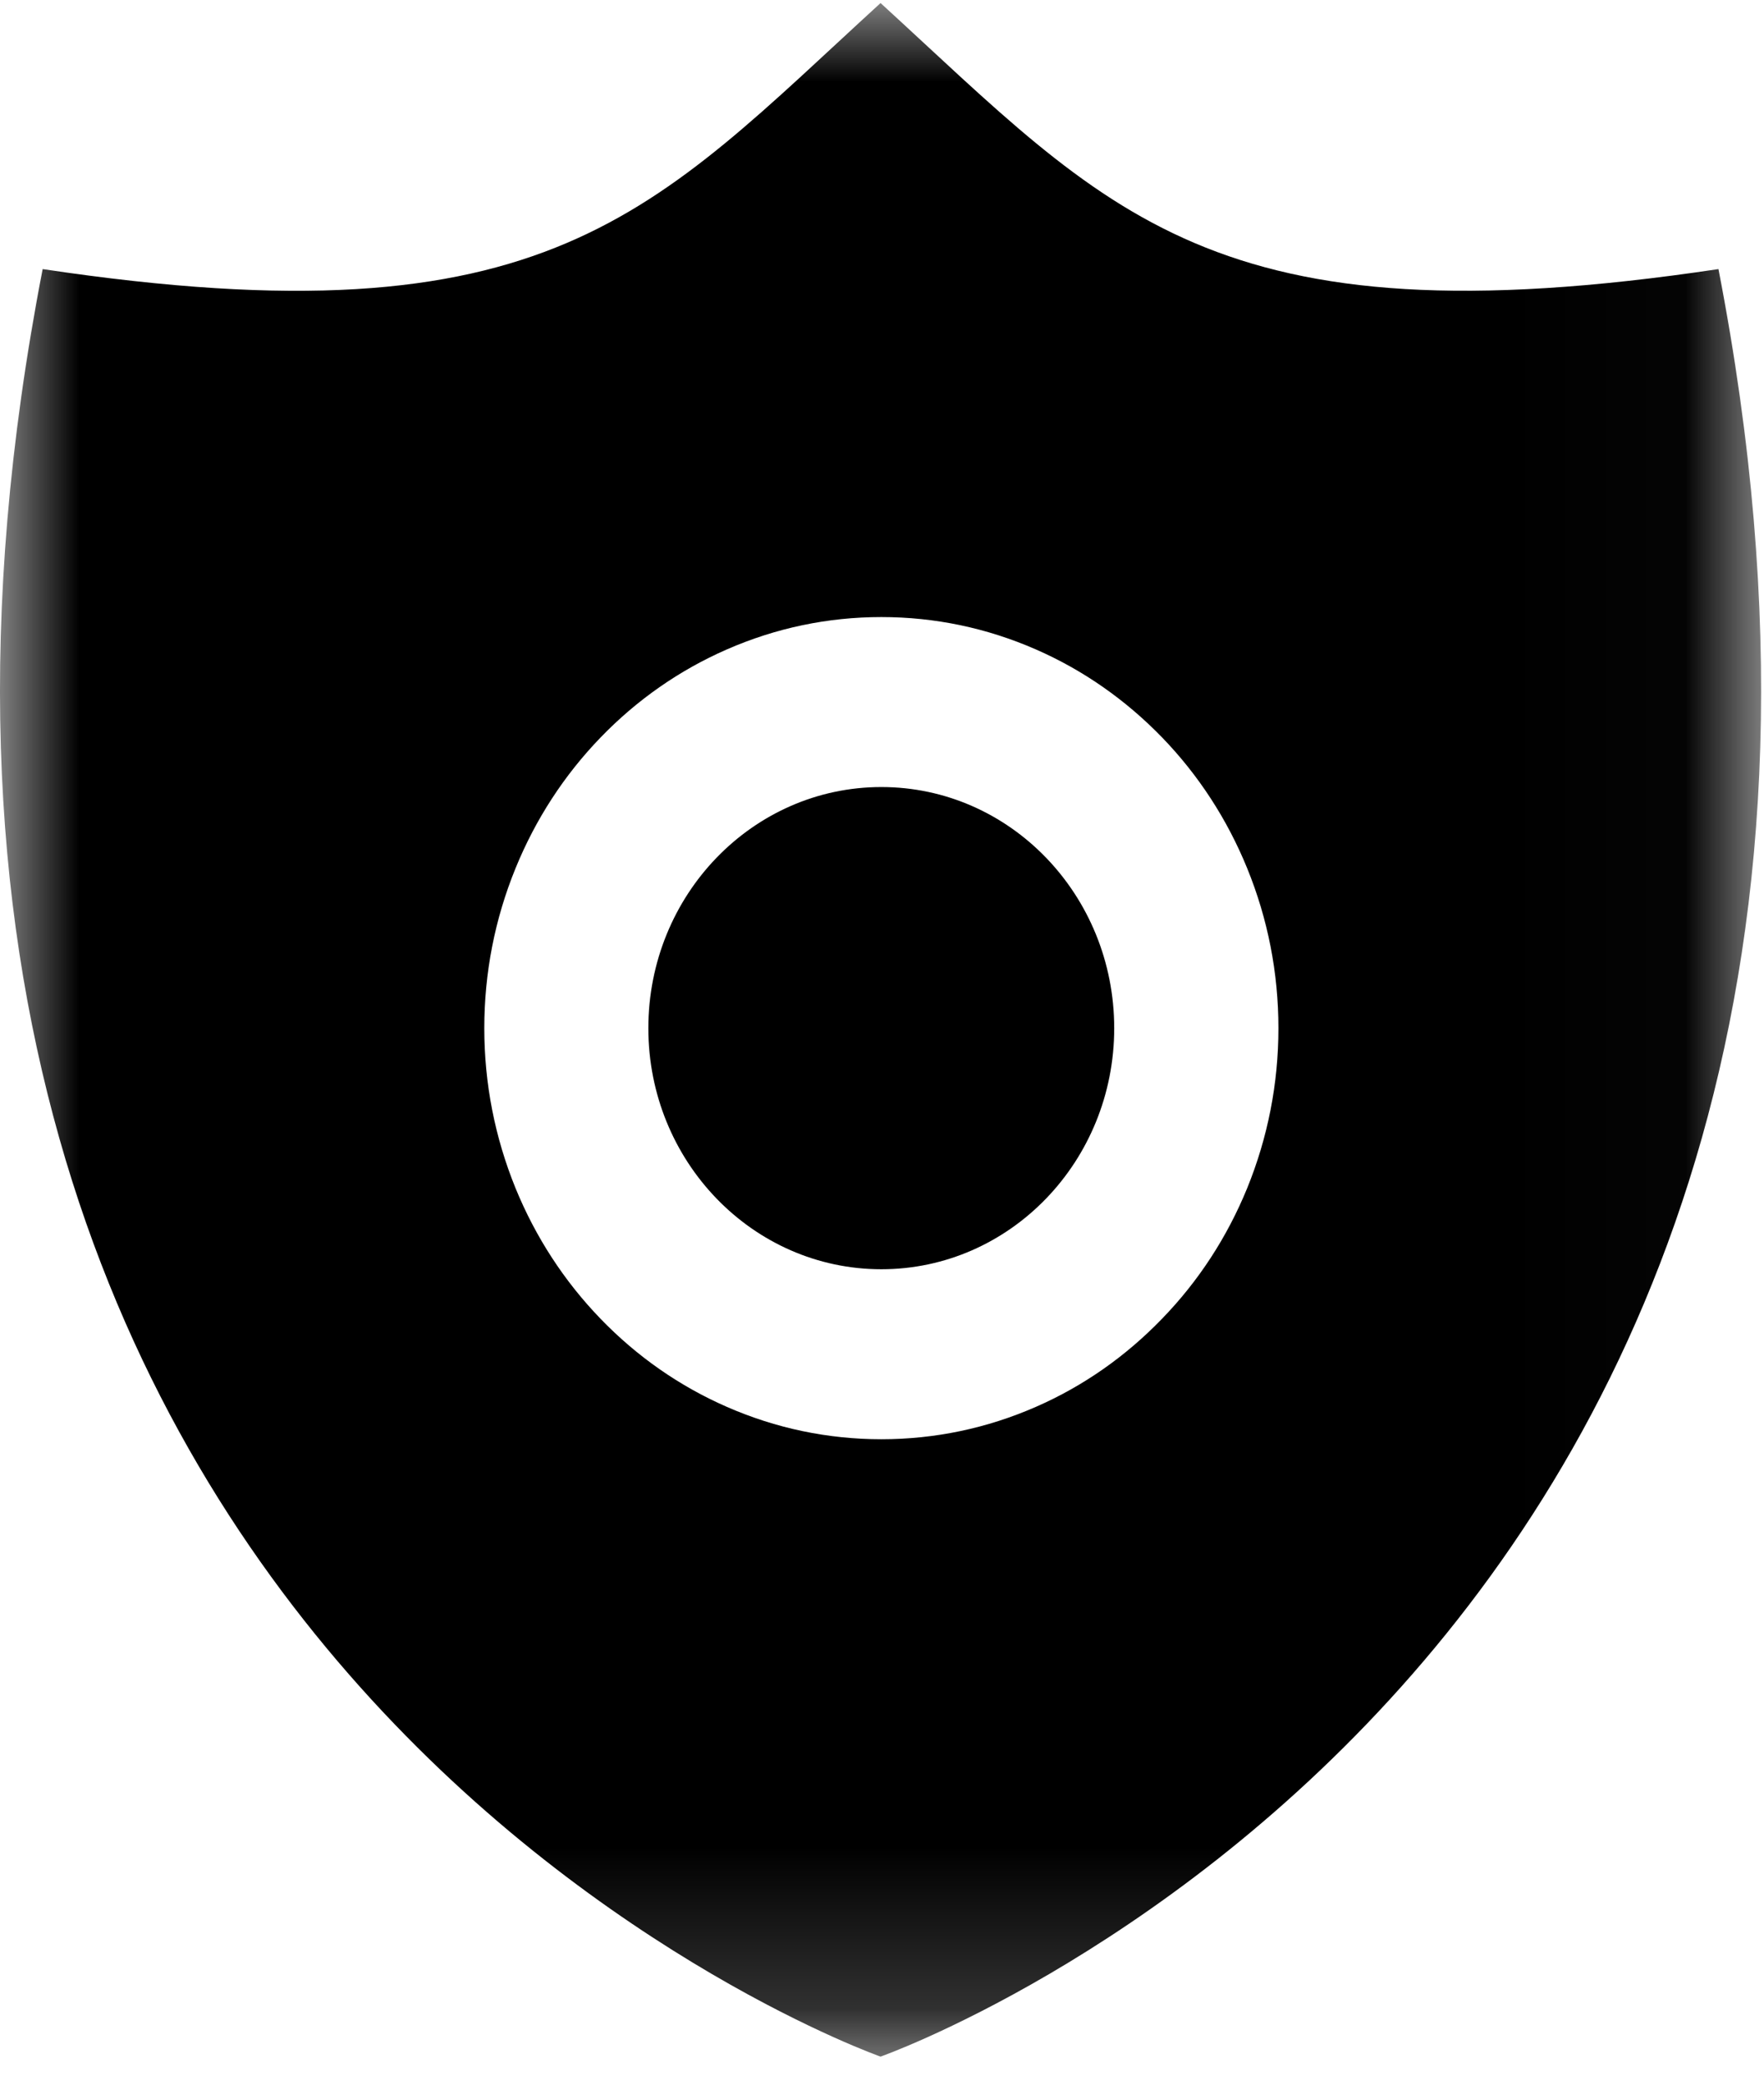 <?xml version="1.0" encoding="UTF-8"?>
<svg width="11px" height="13px" viewBox="0 0 11 13" version="1.1" xmlns="http://www.w3.org/2000/svg" xmlns:xlink="http://www.w3.org/1999/xlink">
    <!-- Generator: Sketch 43 (38999) - http://www.bohemiancoding.com/sketch -->
    <title>safe</title>
    <desc>Created with Sketch.</desc>
    <defs>
        <polygon id="path-1" points="10.982 12.81 10.982 0.004 0 0.004 0 12.81"></polygon>
    </defs>
    <g id="7.-注册" stroke="none" stroke-width="1" fill="none" fill-rule="evenodd">
        <g id="UX：click-注册点击状态" transform="translate(-537, -597)">
            <g id="safe" transform="translate(537, 597)">
                <g id="Page-1">
                    <path d="M4.043,6.412 C4.043,7.242 4.694,7.915 5.496,7.915 C6.298,7.915 6.948,7.242 6.948,6.412 C6.948,5.581 6.298,4.908 5.496,4.908 C4.694,4.908 4.043,5.581 4.043,6.412 L4.043,6.412 Z" id="Fill-1" fill="#000000"></path>
                    <g id="Group-5" transform="translate(0, 0.015)">
                        <mask id="mask-2" fill="white">
                            <use xlink:href="#path-1"></use>
                        </mask>
                        <g id="Clip-4"></g>
                        <path d="M7.777,7.395 C7.652,7.7 7.474,7.974 7.246,8.209 C7.019,8.444 6.755,8.629 6.46,8.758 C6.154,8.892 5.83,8.96 5.496,8.96 C5.162,8.96 4.838,8.892 4.532,8.758 C4.237,8.629 3.972,8.444 3.745,8.209 C3.518,7.974 3.34,7.7 3.215,7.395 C3.086,7.078 3.02,6.742 3.02,6.397 C3.02,6.051 3.086,5.715 3.215,5.399 C3.34,5.093 3.518,4.819 3.745,4.584 C3.972,4.349 4.237,4.164 4.532,4.035 C4.838,3.901 5.162,3.833 5.496,3.833 C5.83,3.833 6.154,3.901 6.46,4.035 C6.755,4.164 7.019,4.349 7.247,4.584 C7.474,4.819 7.652,5.093 7.777,5.399 C7.906,5.715 7.972,6.051 7.972,6.397 C7.972,6.742 7.906,7.078 7.777,7.395 M10.716,1.663 C7.546,2.138 6.917,1.308 5.491,0.004 C4.065,1.308 3.436,2.139 0.266,1.663 C-1.424,10.377 5.491,12.81 5.491,12.81 C5.491,12.81 12.406,10.377 10.716,1.663" id="Fill-3" fill="#000000" mask="url(#mask-2)"></path>
                    </g>
                </g>
            </g>
        </g>
    </g>
</svg>